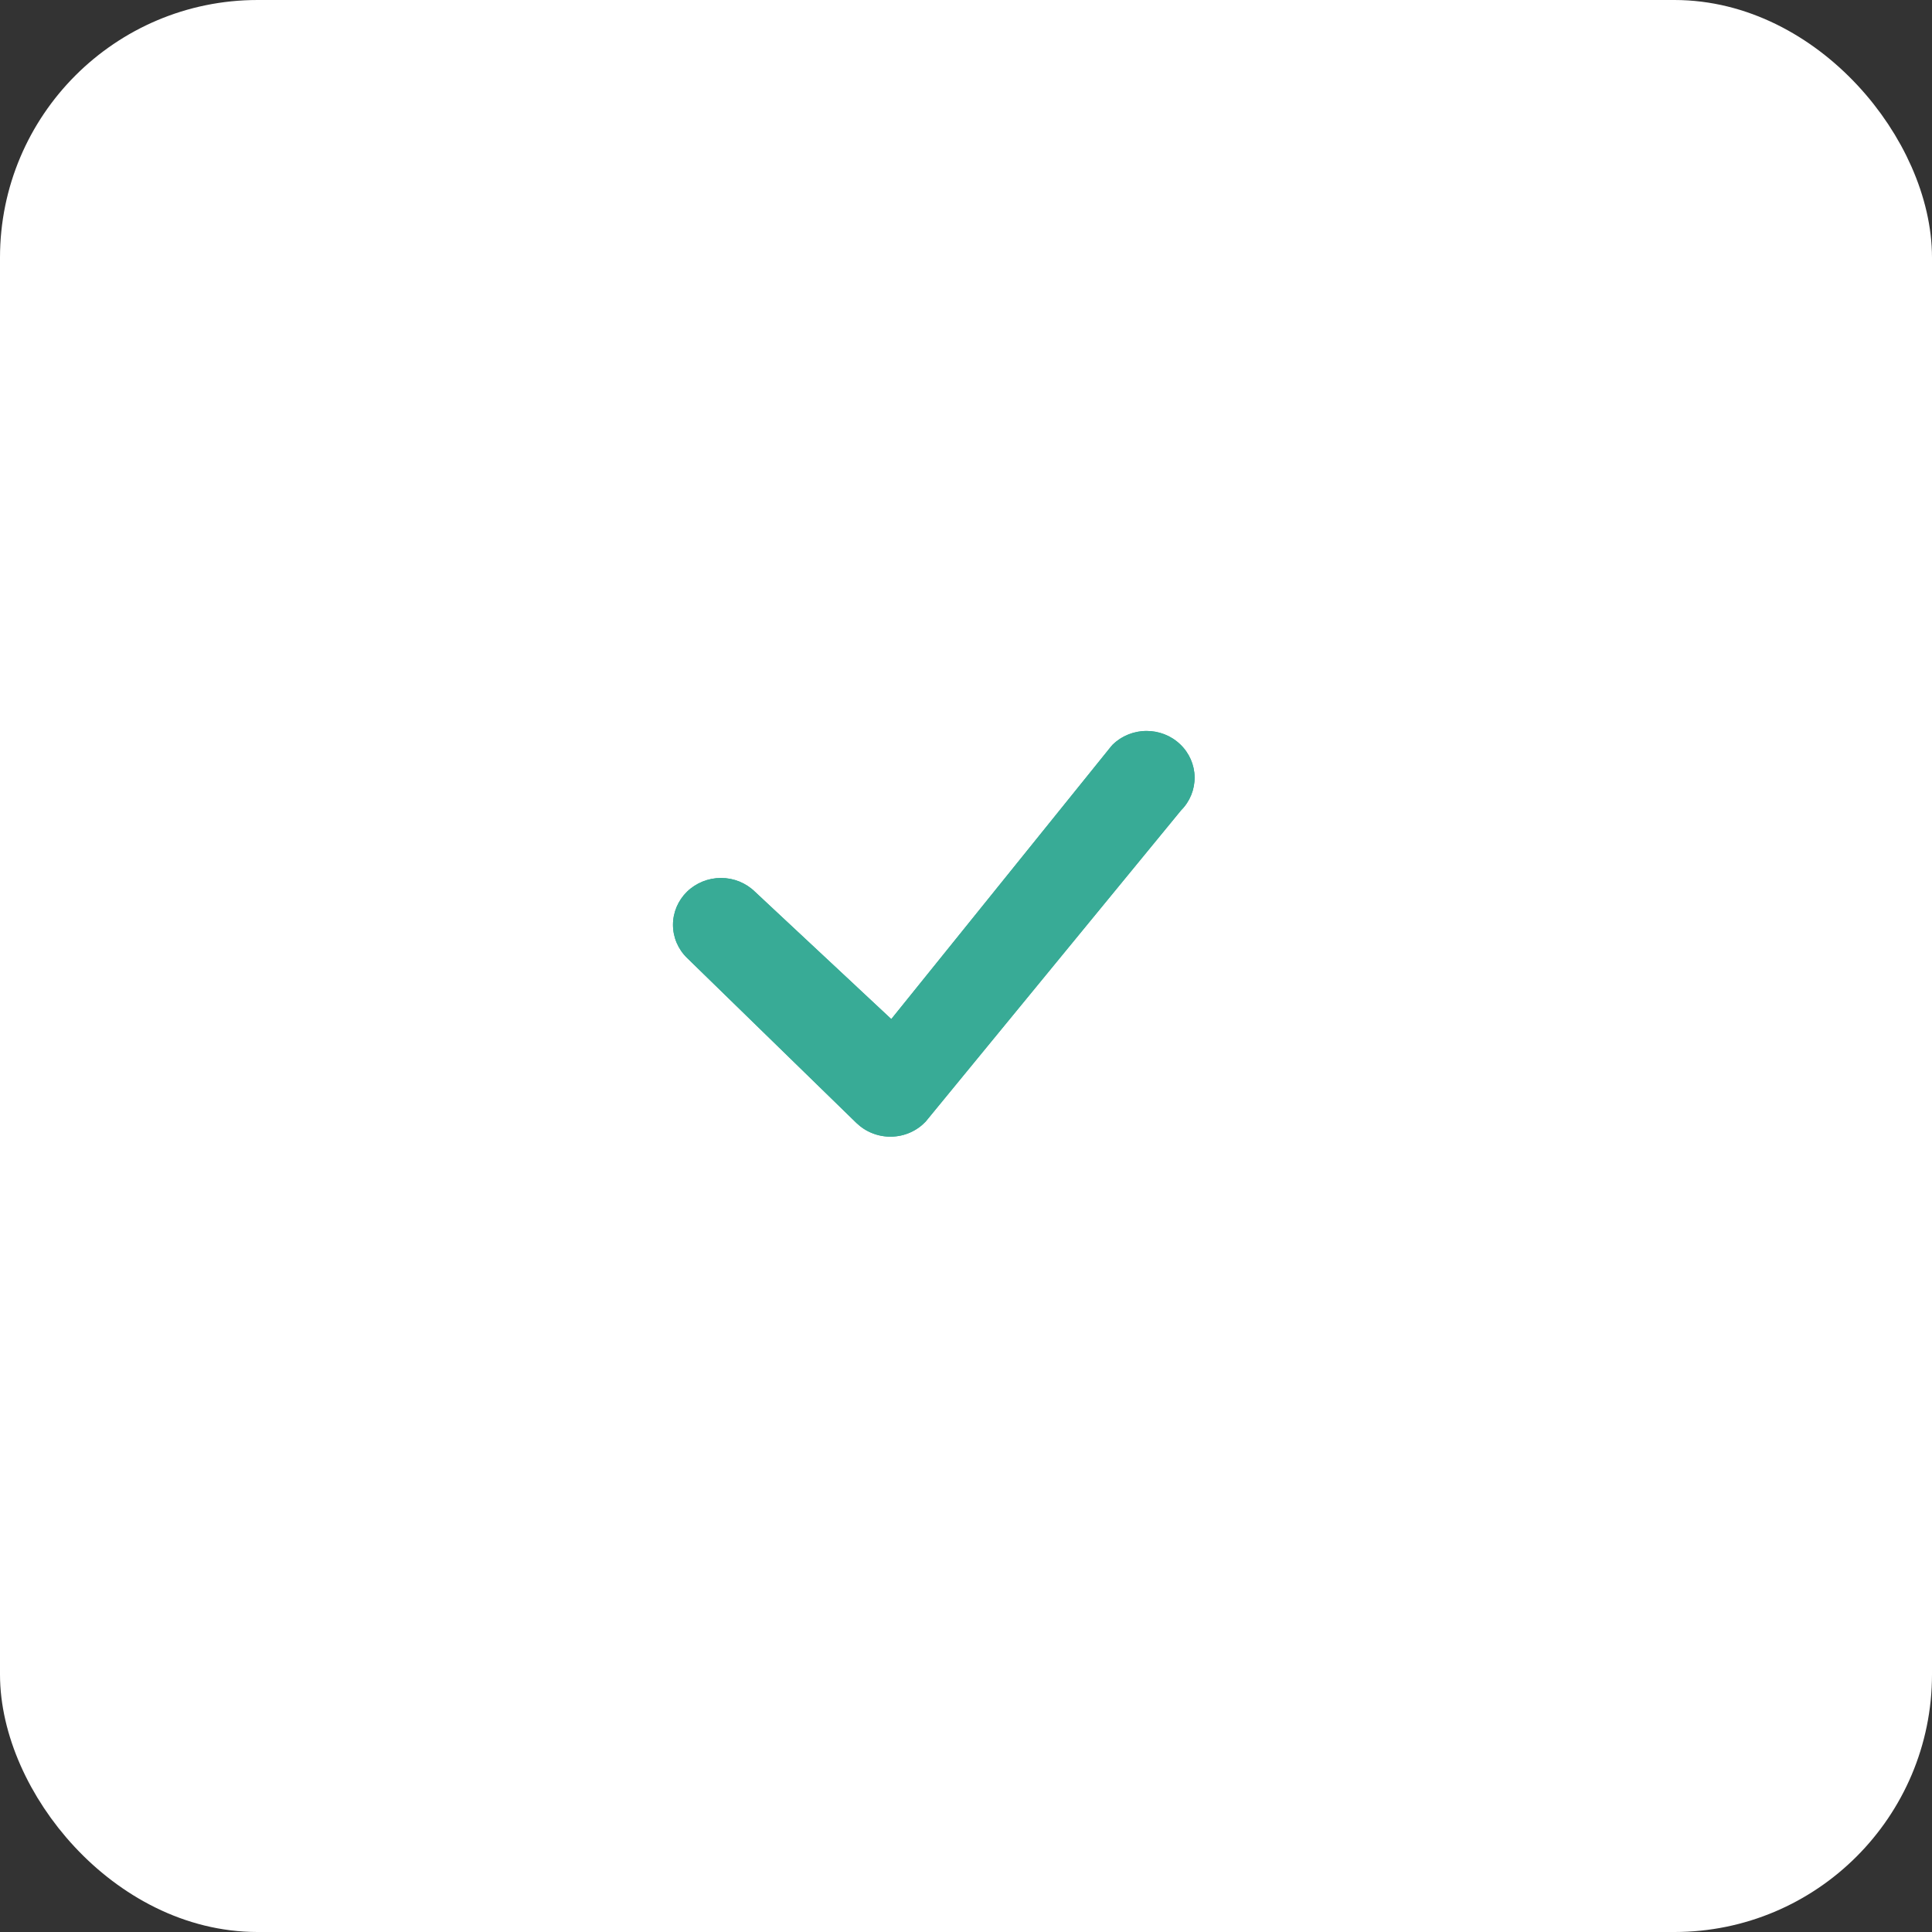 <svg width="30" height="30" viewBox="0 0 30 30" fill="none" xmlns="http://www.w3.org/2000/svg">
<rect x="0" y="0" width="30" height="30" fill="#333333" stroke="none"/>
<rect x="0.5" y="0.5" width="29" height="29" rx="3.5" fill="white"/>
<rect x="0.5" y="0.5" width="29" height="29" rx="3.5" stroke="white"/>
<path d="M17.275 11.565C17.414 11.429 17.602 11.351 17.799 11.35C17.996 11.349 18.186 11.423 18.326 11.558C18.467 11.692 18.547 11.875 18.55 12.067C18.552 12.259 18.477 12.445 18.34 12.582L14.372 17.418C14.304 17.489 14.222 17.547 14.13 17.587C14.039 17.627 13.94 17.648 13.84 17.65C13.74 17.652 13.64 17.634 13.547 17.597C13.454 17.561 13.37 17.506 13.299 17.438L10.668 14.874C10.528 14.738 10.45 14.553 10.45 14.36C10.45 14.167 10.529 13.982 10.668 13.846C10.808 13.71 10.998 13.633 11.196 13.633C11.394 13.633 11.583 13.71 11.723 13.847L13.84 15.824L17.255 11.588C17.262 11.58 17.268 11.573 17.275 11.566L17.275 11.565Z" fill="#38AB96"/>
<path fill-rule="evenodd" clip-rule="evenodd" d="M18.326 11.558C18.186 11.423 17.996 11.349 17.799 11.35C17.756 11.35 17.713 11.354 17.671 11.362C17.579 11.378 17.492 11.411 17.413 11.458C17.412 11.459 17.41 11.46 17.408 11.461C17.36 11.491 17.315 11.525 17.275 11.565L17.275 11.566C17.268 11.573 17.262 11.58 17.255 11.588L13.84 15.824L11.723 13.847C11.583 13.71 11.394 13.633 11.196 13.633C10.998 13.633 10.808 13.71 10.668 13.846C10.529 13.982 10.45 14.167 10.45 14.36C10.45 14.553 10.528 14.738 10.668 14.874L13.299 17.438C13.37 17.506 13.454 17.561 13.547 17.597C13.64 17.634 13.74 17.652 13.84 17.65C13.94 17.648 14.039 17.627 14.13 17.587C14.222 17.547 14.304 17.489 14.372 17.418L18.34 12.582C18.477 12.445 18.552 12.259 18.55 12.067C18.547 11.875 18.467 11.692 18.326 11.558ZM14.018 17.174L17.986 12.338L18 12.324C18.061 12.263 18.101 12.173 18.1 12.072C18.099 11.971 18.056 11.883 17.994 11.824C17.934 11.766 17.864 11.743 17.803 11.744C17.747 11.744 17.685 11.764 17.629 11.81L17.617 11.822L13.889 16.446L11.391 14.113L11.388 14.109C11.328 14.051 11.258 14.027 11.196 14.027C11.134 14.027 11.063 14.051 11.003 14.109C10.942 14.169 10.9 14.259 10.9 14.36C10.9 14.461 10.942 14.551 11.003 14.611L13.634 17.174C13.634 17.174 13.634 17.174 13.634 17.174C13.664 17.204 13.698 17.225 13.731 17.238C13.764 17.251 13.798 17.257 13.83 17.256C13.863 17.256 13.896 17.249 13.929 17.234C13.96 17.221 13.99 17.201 14.018 17.174Z" fill="#38AB96"/>
</svg>
